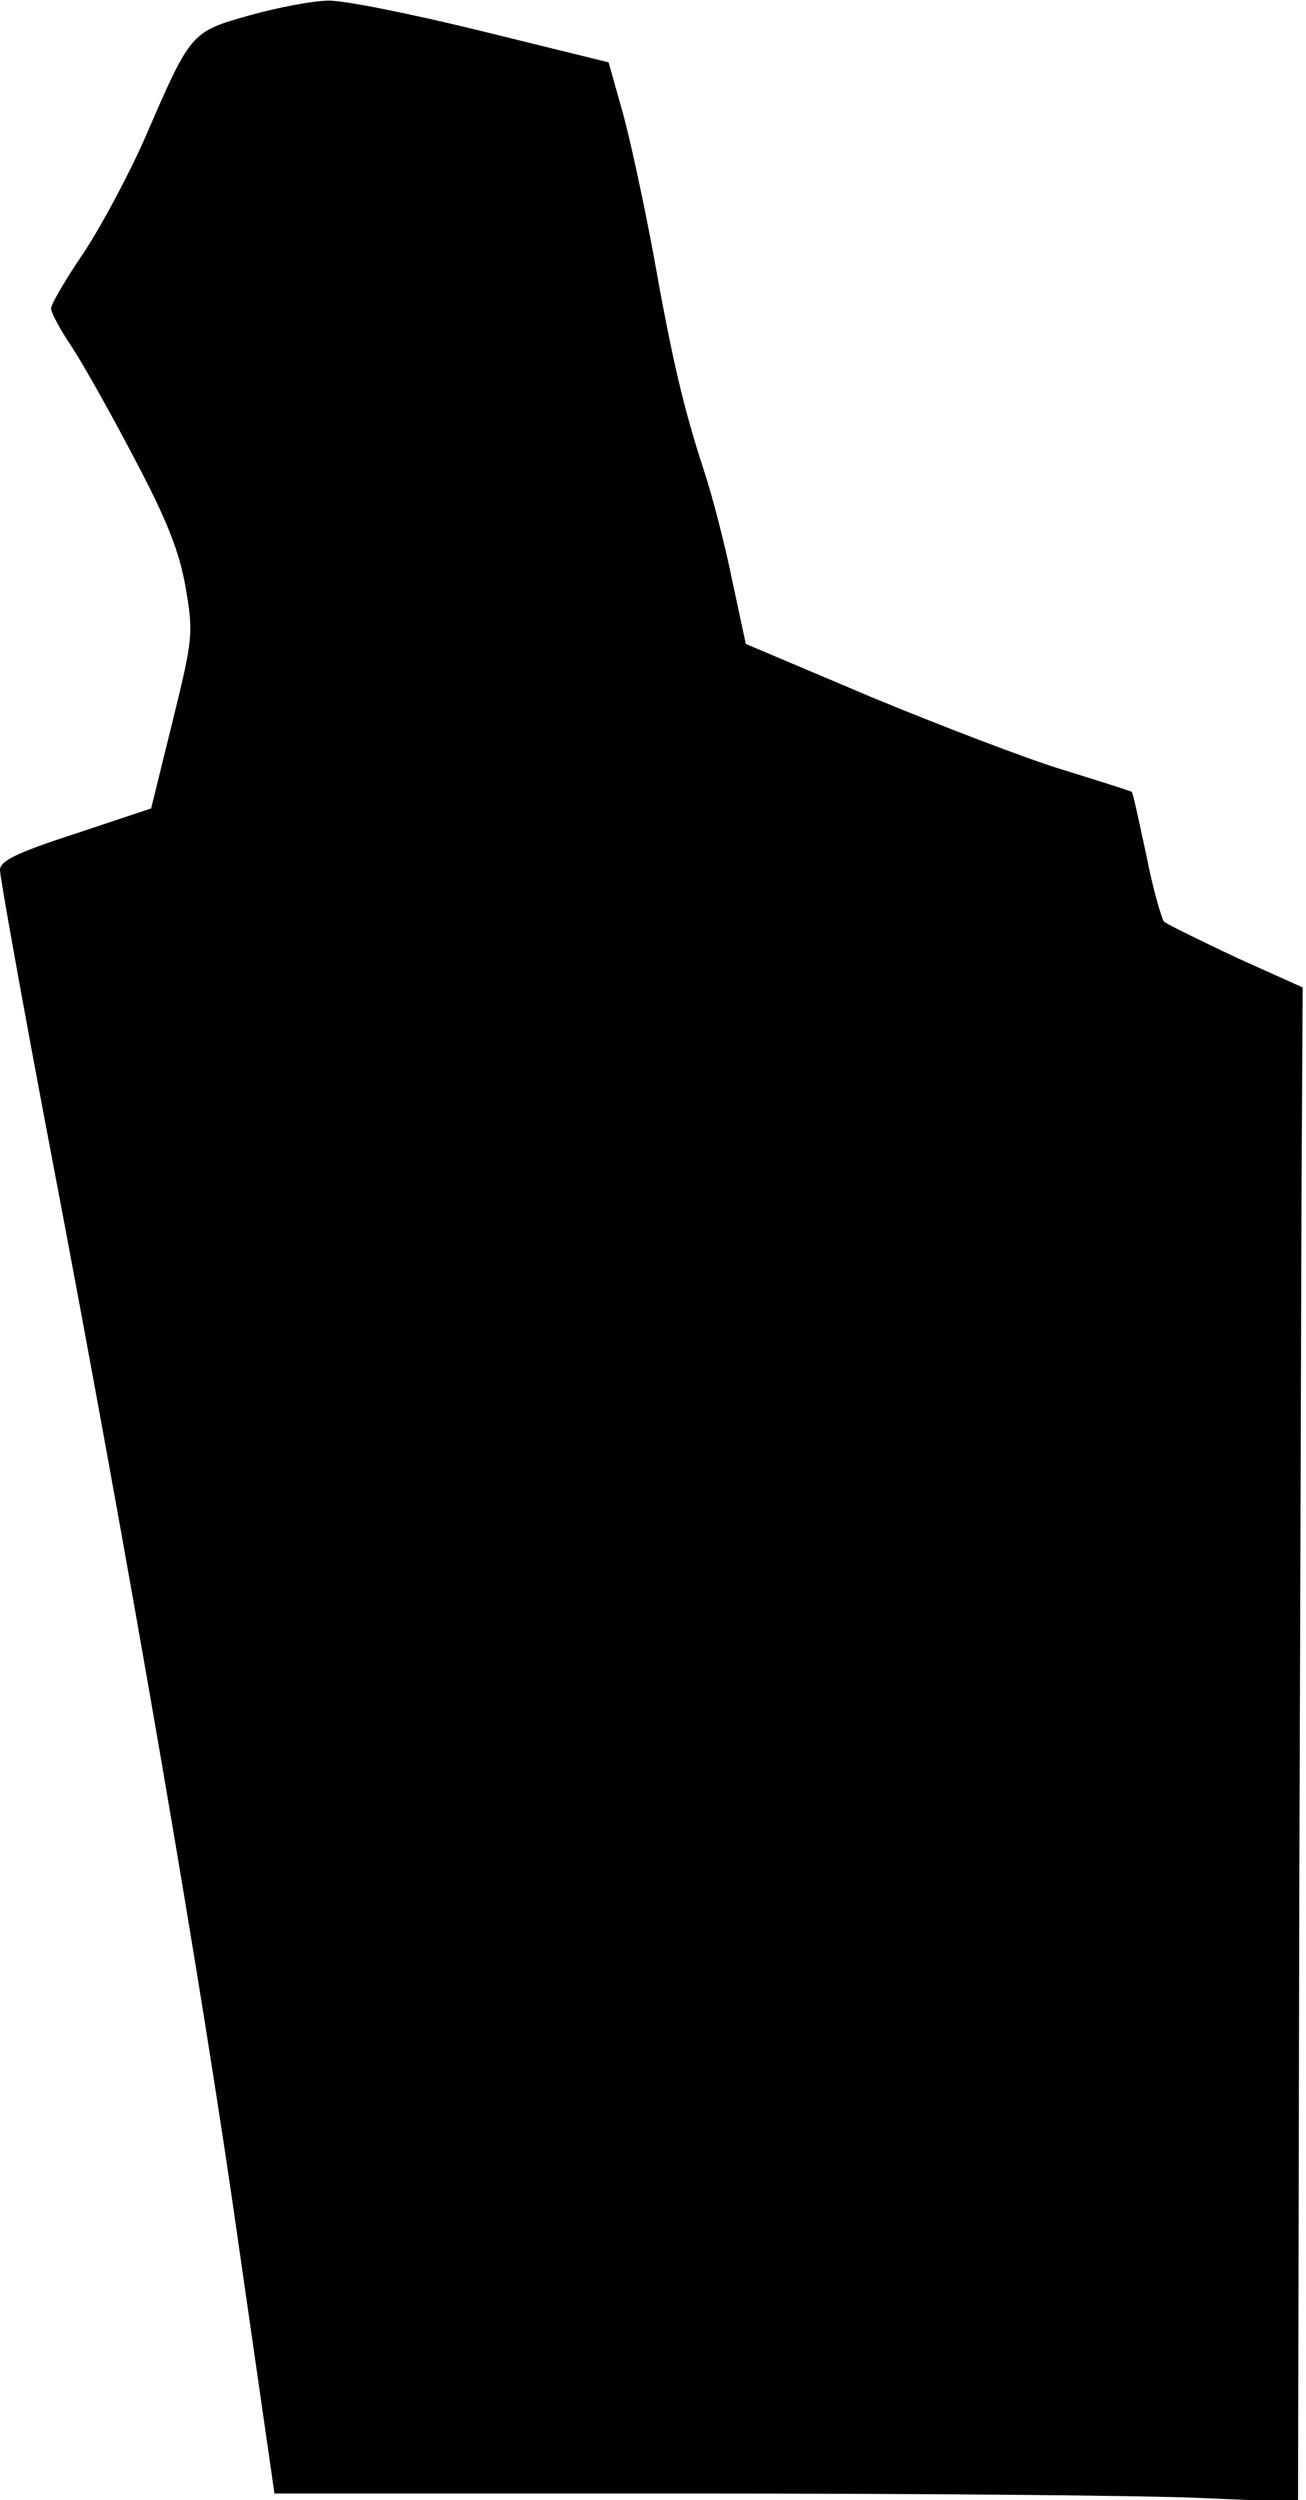 <?xml version="1.0" standalone="no"?>
<!DOCTYPE svg PUBLIC "-//W3C//DTD SVG 20010904//EN"
 "http://www.w3.org/TR/2001/REC-SVG-20010904/DTD/svg10.dtd">
<svg version="1.0" xmlns="http://www.w3.org/2000/svg"
 width="197pt" height="377pt" viewBox="0 0 197 377"
 preserveAspectRatio="xMidYMid meet">
<g transform="translate(0,377) scale(0.1,-0.1)"
fill="#000000" stroke="none">
<path fill="#000000" stroke="none" d="M377 3747 c-89 -25 -89 -25 -157 -182
-24 -55 -66 -134 -93 -175 -28 -41 -50 -79 -50 -85 0 -6 13 -31 30 -56 16 -24
59 -100 95 -169 50 -94 69 -143 78 -196 12 -69 11 -77 -20 -203 l-32 -130
-114 -38 c-89 -29 -114 -41 -114 -55 0 -10 33 -195 74 -411 123 -645 232
-1279 287 -1669 l53 -368 630 0 c347 0 695 -3 772 -7 l142 -6 2 964 c2 530 3
1044 4 1142 l1 178 -100 45 c-55 26 -104 50 -109 54 -4 5 -17 50 -27 101 -11
51 -20 94 -22 95 -1 1 -48 16 -103 33 -56 17 -186 67 -290 110 l-189 80 -21
98 c-11 54 -30 127 -42 163 -31 95 -48 167 -77 330 -15 80 -36 177 -47 215
l-20 71 -191 47 c-106 26 -210 47 -232 46 -22 0 -75 -10 -118 -22z"/>
</g>
</svg>
